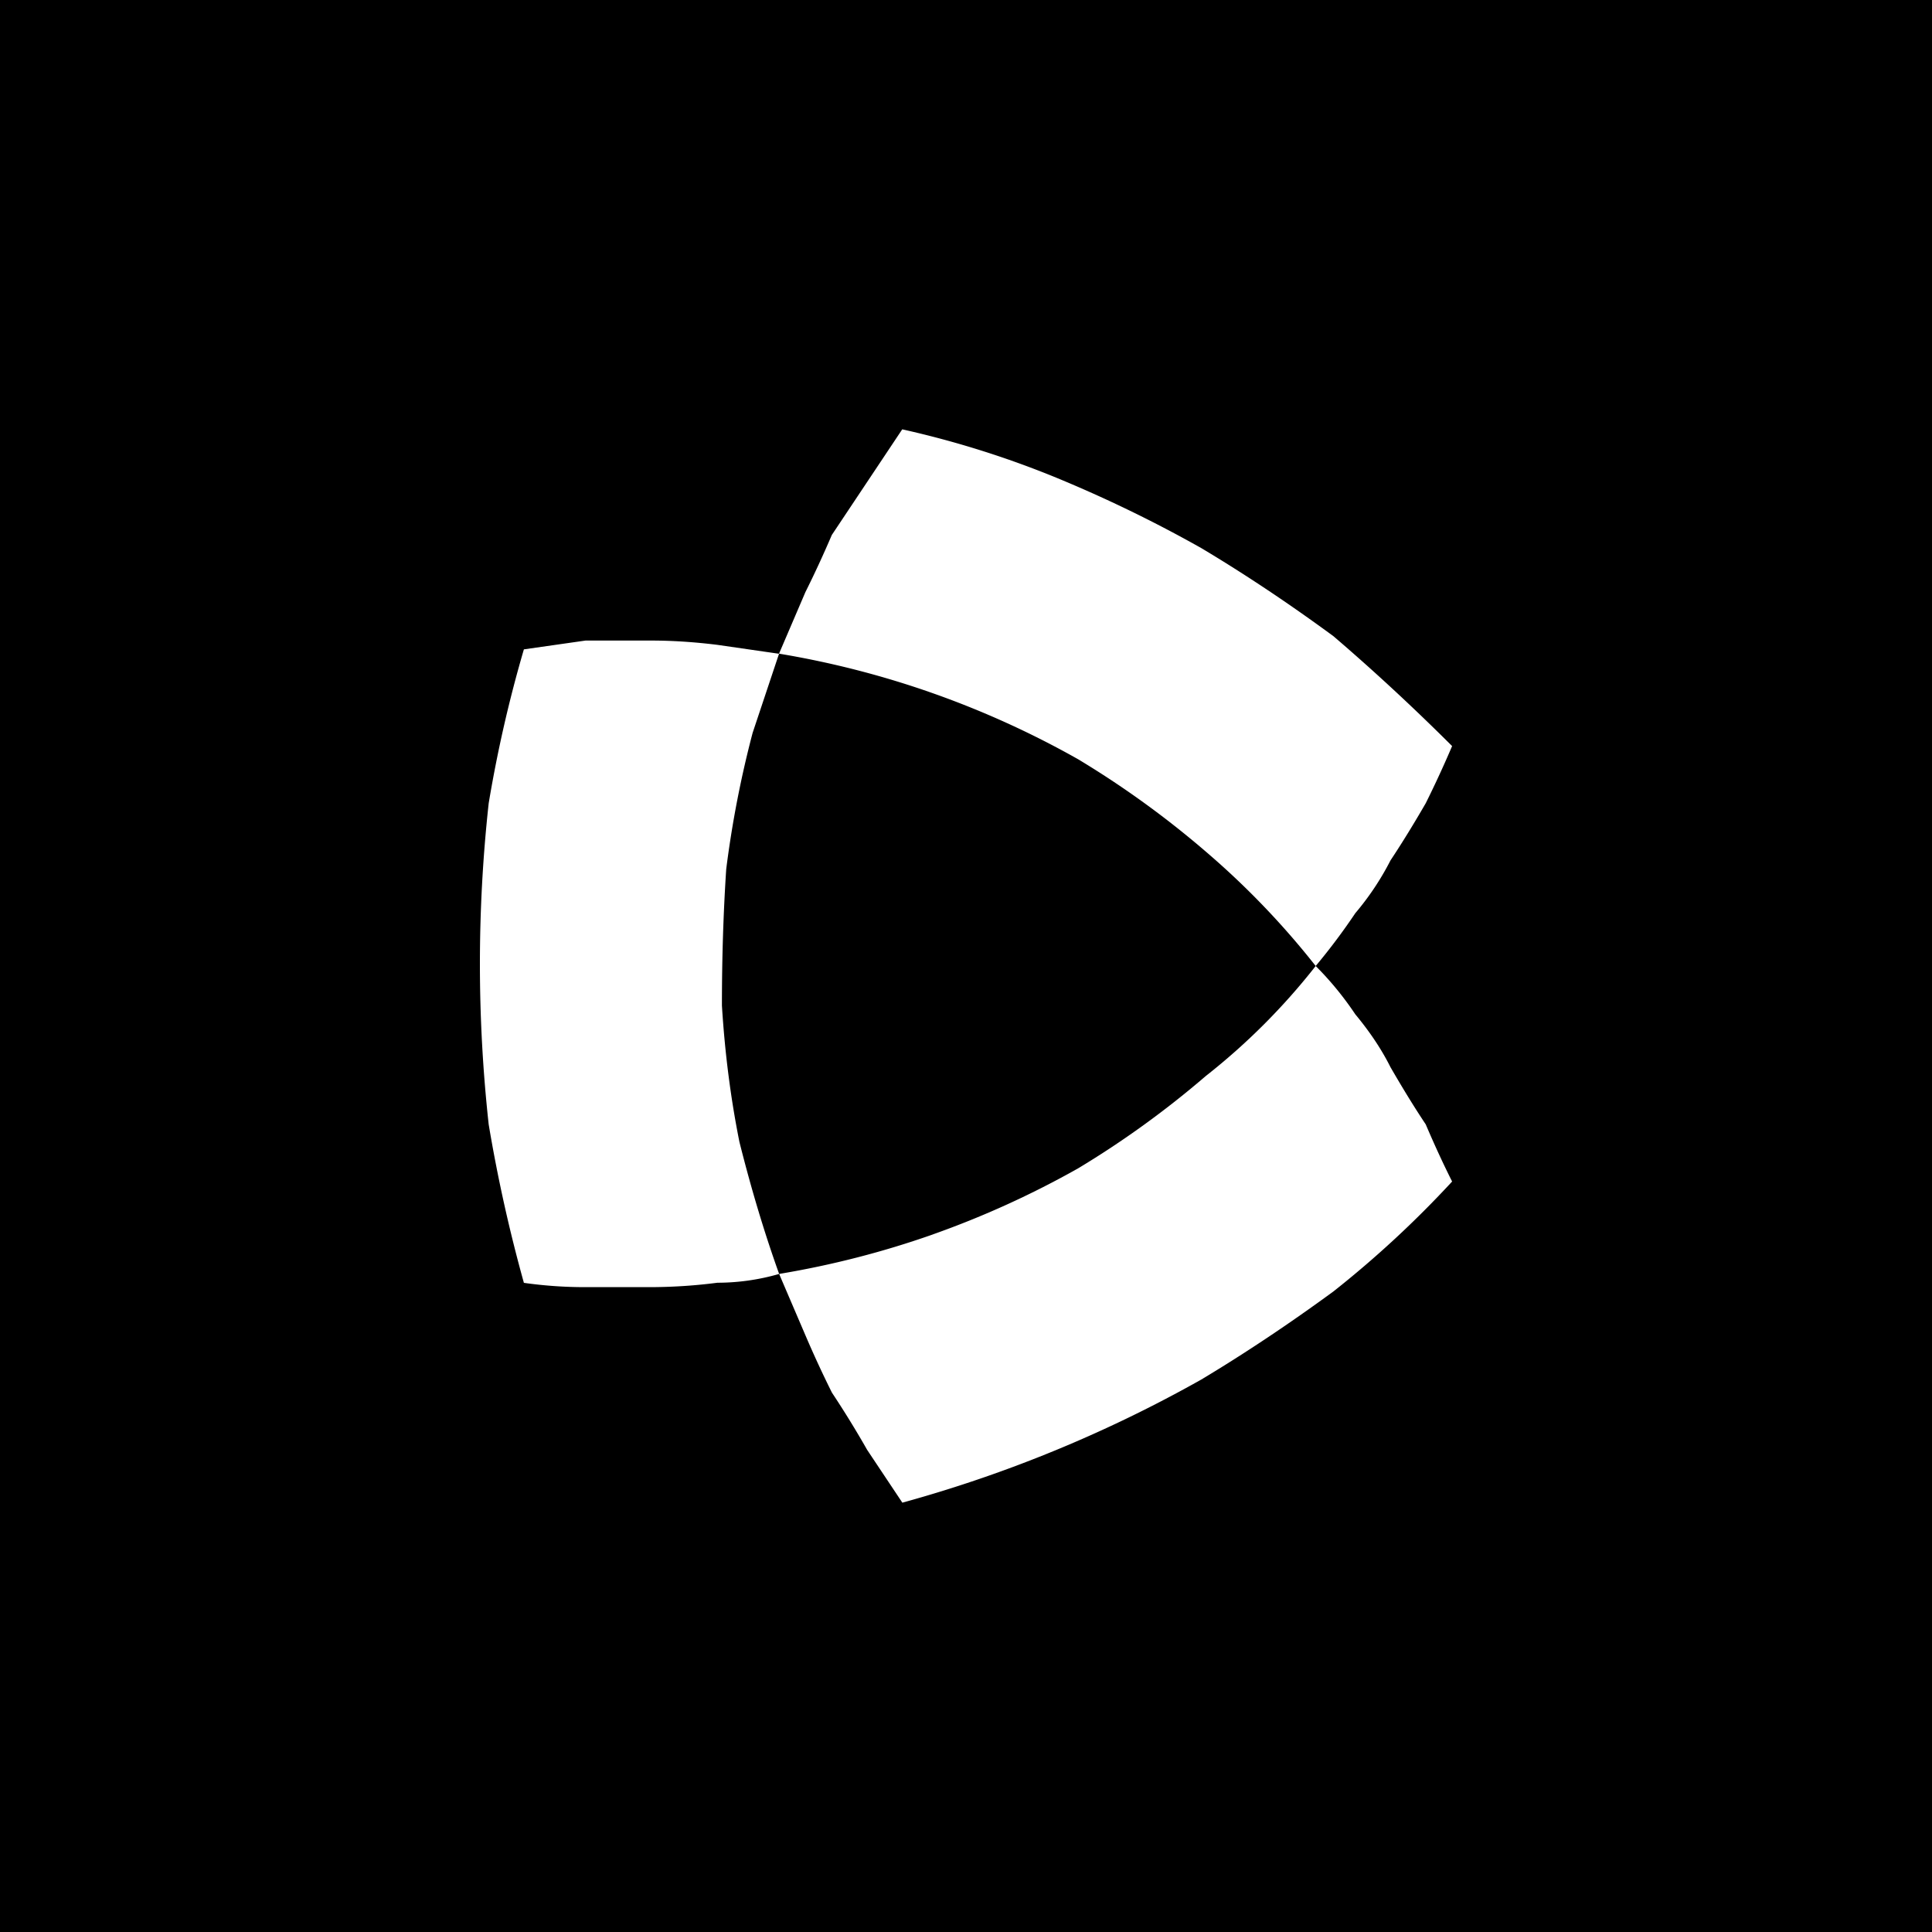 <svg xmlns="http://www.w3.org/2000/svg" viewBox="0 0 18 18"><rect x="0" y="0" width="18" height="18" fill="#808080" stroke="none"/>  <g clip-path="url(#a)">    <path d="M0 0h18v18H0V0Z"/>    <path fill="#fff" d="M8.693 11.5a8.586 8.586 0 0 0 1.352-.615 8.73 8.73 0 0 0 1.189-.86A6.056 6.056 0 0 0 12.258 9c.137.137.26.287.369.45.137.165.246.329.328.493.11.19.219.369.328.532.082.192.164.37.246.533a9.643 9.643 0 0 1-1.107 1.025c-.41.3-.82.574-1.23.82A12.353 12.353 0 0 1 8.407 14l-.328-.492a9.08 9.08 0 0 0-.328-.533 10.025 10.025 0 0 1-.246-.532l-.246-.574c.492-.082.97-.205 1.435-.369Z"/>    <path fill="#fff" d="M9.84 4.45c.465.192.915.41 1.353.657.41.245.82.519 1.23.82.382.327.75.669 1.106 1.024a9.938 9.938 0 0 1-.246.533c-.11.19-.219.368-.328.532a2.568 2.568 0 0 1-.328.492c-.11.164-.232.328-.369.492a7.534 7.534 0 0 0-1.024-1.066 8.725 8.725 0 0 0-1.189-.86 8.499 8.499 0 0 0-2.787-.984l.246-.574c.082-.164.164-.341.246-.532l.328-.492L8.406 4c.492.11.97.26 1.434.45Zm-3.156 7.501a4.957 4.957 0 0 1-.614.041h-.615a4.04 4.04 0 0 1-.574-.04 14.285 14.285 0 0 1-.328-1.476 13.727 13.727 0 0 1 0-2.992c.082-.492.192-.97.328-1.434l.574-.082h.615c.19 0 .396.013.614.04l.574.083-.246.737a9.8 9.8 0 0 0-.246 1.27c-.027.41-.04.834-.04 1.271.027.438.081.861.163 1.27.11.438.233.848.37 1.23a2.082 2.082 0 0 1-.575.082Z"/>  </g>  <defs>    <clipPath id="a">      <path fill="#fff" d="M0 0h18v18H0z"/>    </clipPath>  </defs></svg>